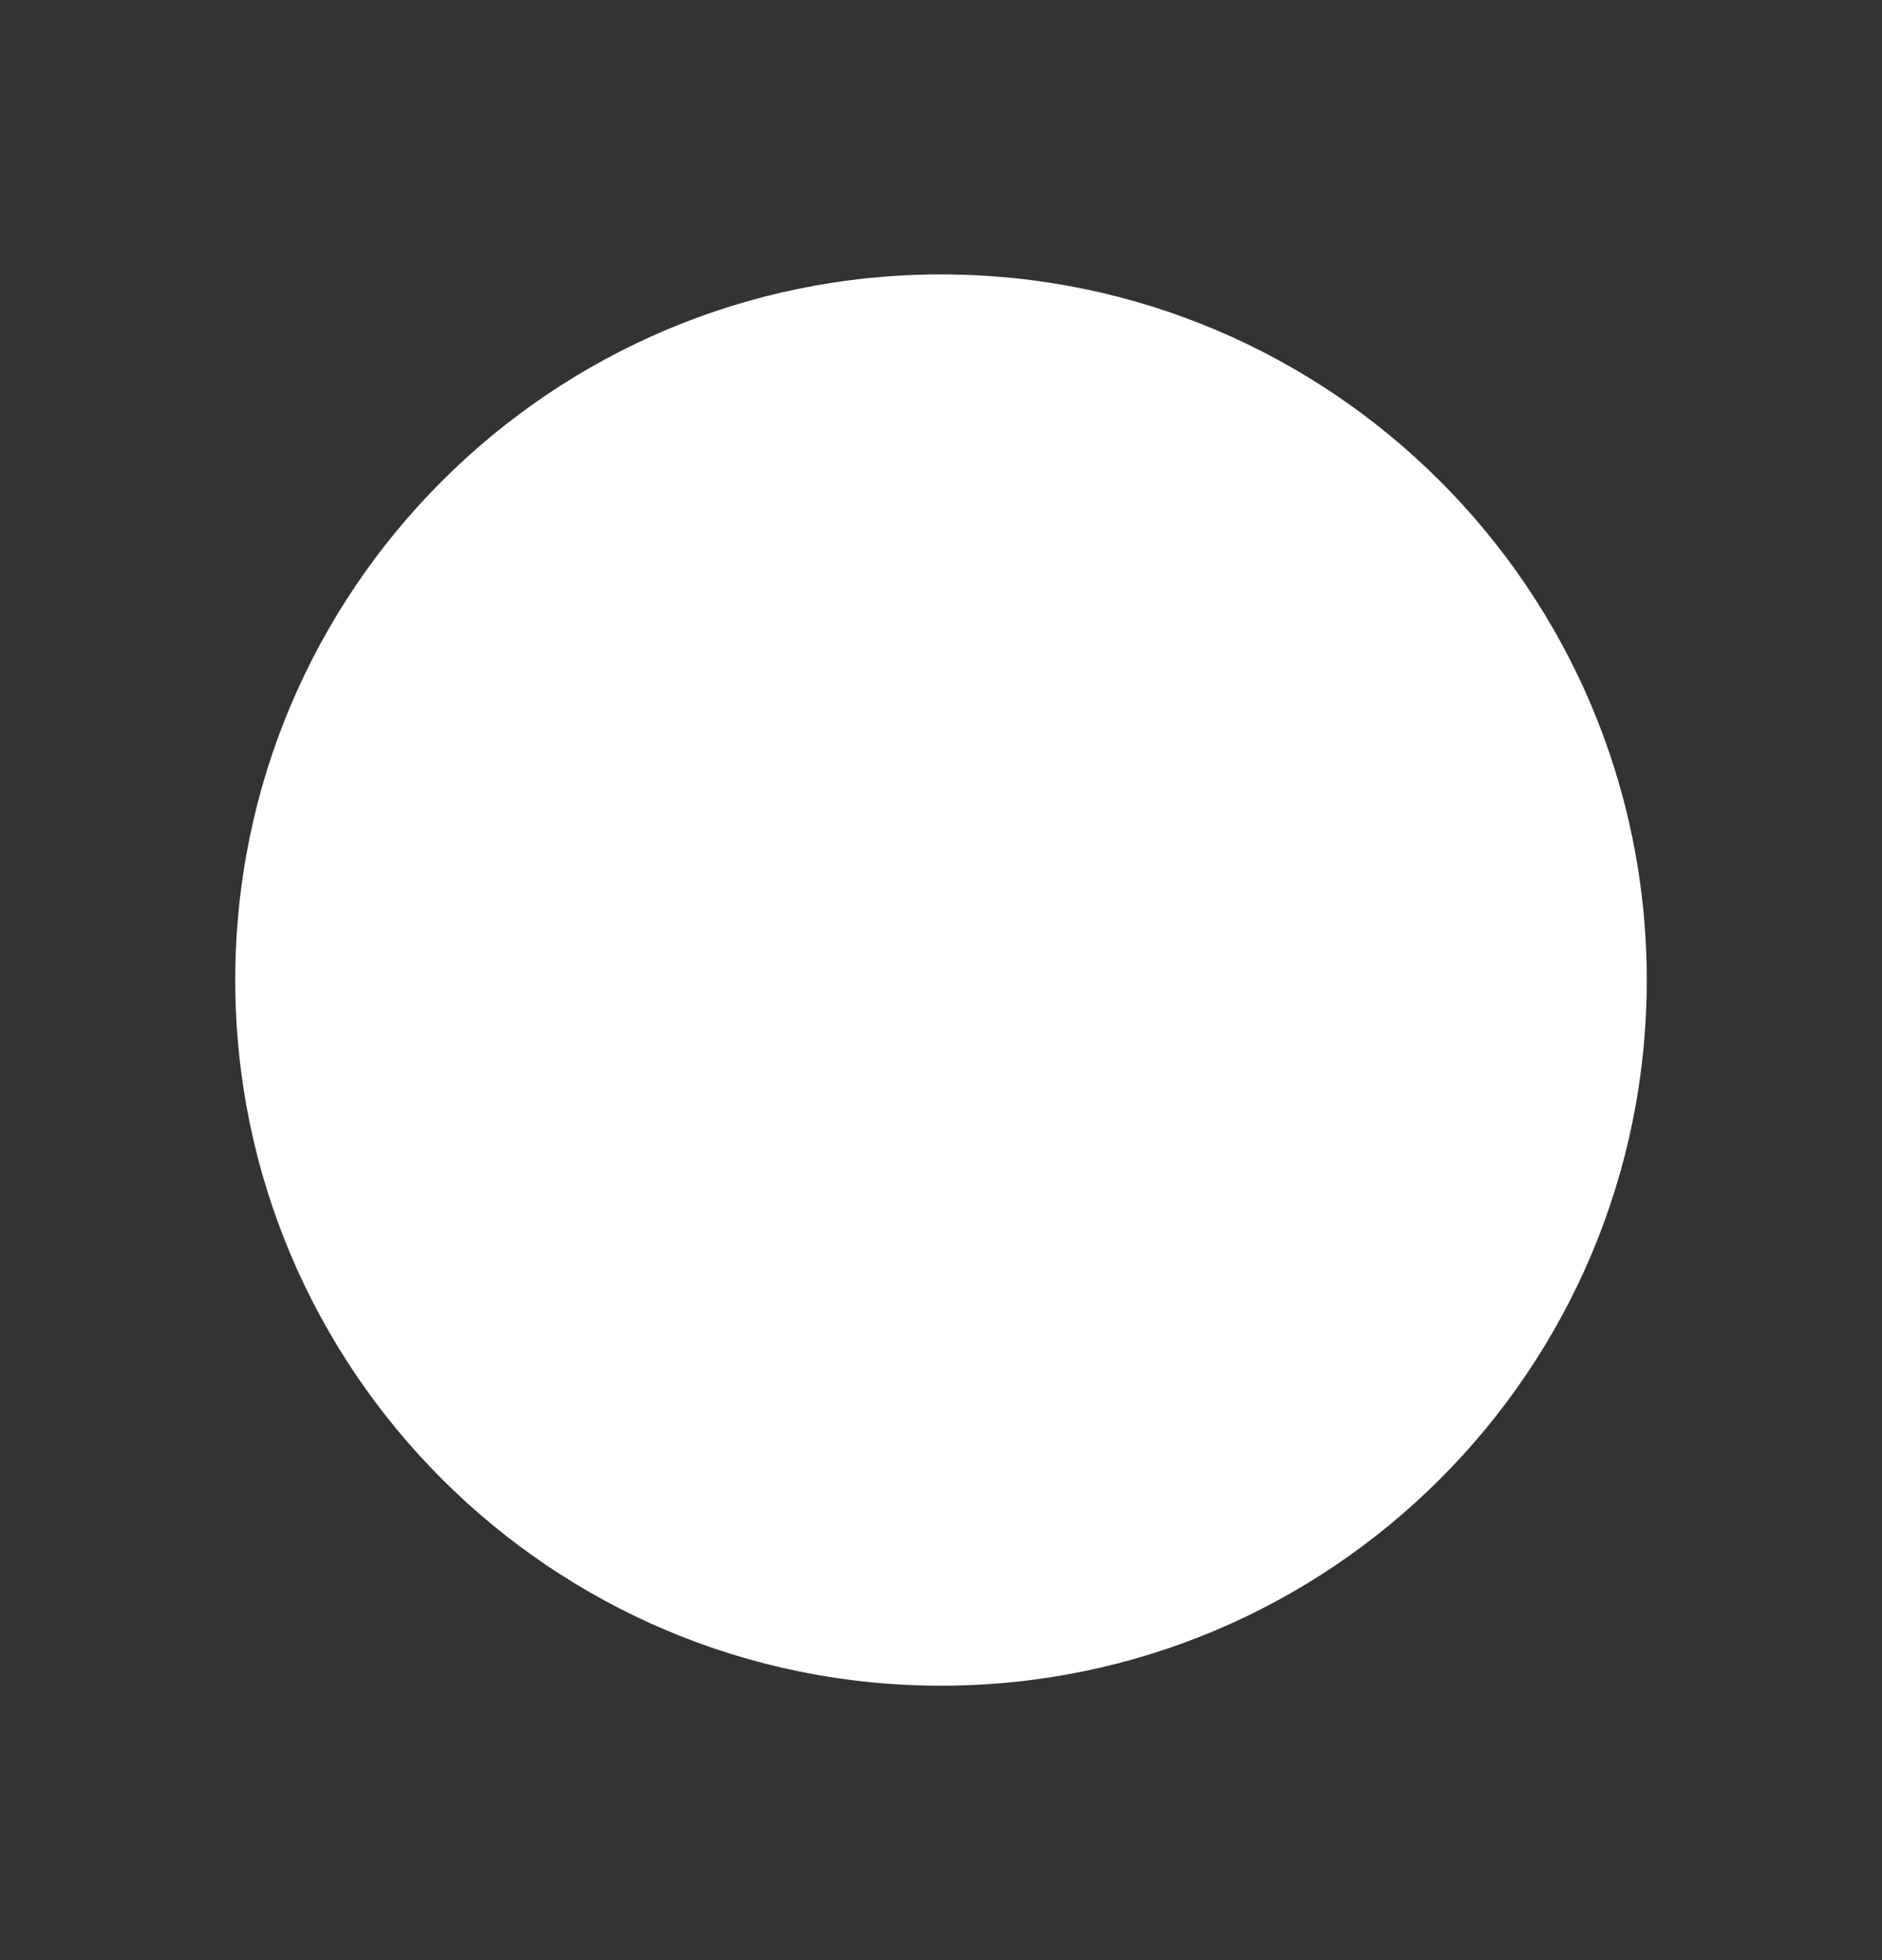 <svg width="24" height="25" viewBox="0 0 24 25" fill="none"
  xmlns="http://www.w3.org/2000/svg">
  <rect x="0" y="0" width="24" height="25" fill="#333333" stroke="none"/>
  <path fillRule="evenodd" clipRule="evenodd" d="M19 12.5C19 16.366 15.866 19.5 12 19.5C8.134 19.5 5 16.366 5 12.5C5 8.634 8.134 5.5 12 5.5C15.866 5.5 19 8.634 19 12.5ZM21 12.5C21 17.471 16.971 21.5 12 21.5C7.029 21.5 3 17.471 3 12.5C3 7.529 7.029 3.5 12 3.5C16.971 3.5 21 7.529 21 12.5ZM8.464 10.379L9.879 8.964L12 11.086L14.121 8.964L15.536 10.379L13.414 12.5L15.536 14.621L14.121 16.035L12 13.914L9.879 16.035L8.464 14.621L10.586 12.5L8.464 10.379Z" fill="white"/>
</svg>

